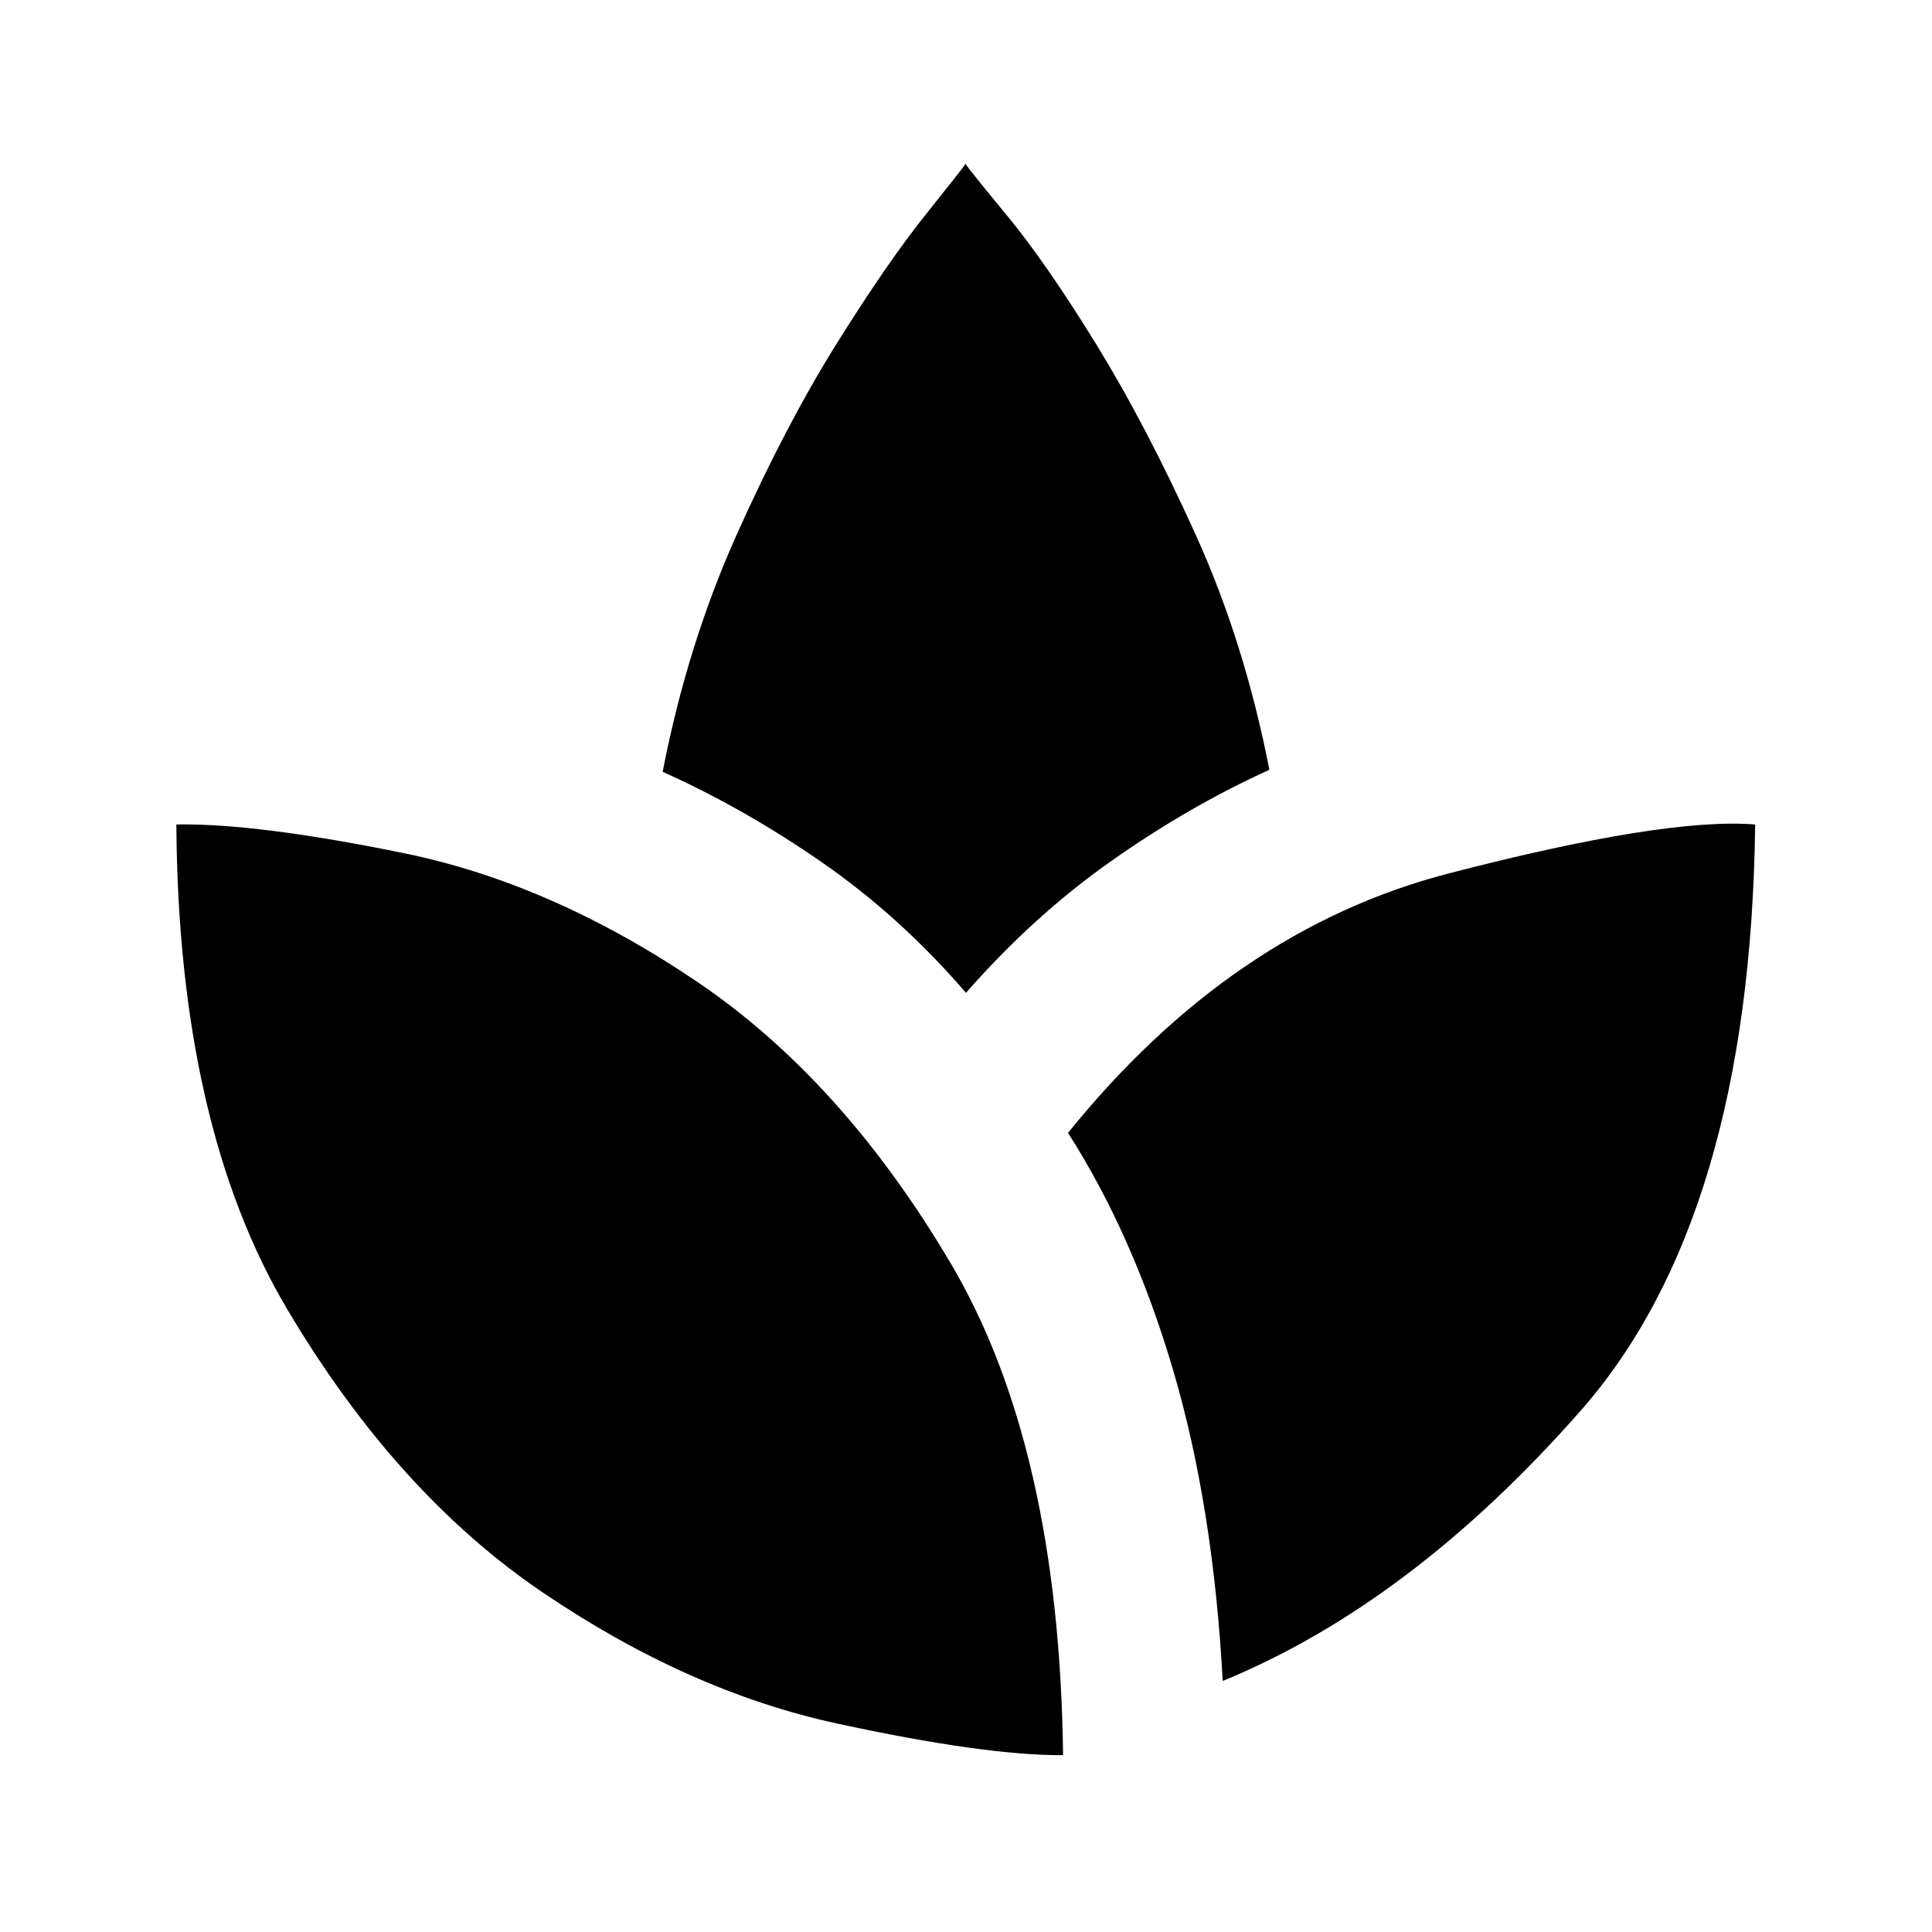 <svg xmlns="http://www.w3.org/2000/svg" height="20" viewBox="0 -960 960 960" width="20"><path d="M528.239-87.87q-38.717.24-112.413-15.739-73.696-15.978-146.272-65.195-72.576-49.218-126.772-140.533-54.195-91.315-55.152-240.989 39.913-.717 113.25 14.304Q274.217-521 346.435-472.141q72.217 48.858 126.054 140.032t55.75 244.24ZM480-466.673q-32.717-37.957-71.75-64.957-39.033-27-78.989-44.848 12.239-63.043 36.717-117.684 24.478-54.642 49.696-95 25.217-40.359 44.174-64.055 18.956-23.695 19.913-25.369 1.196 2.152 20.652 25.728 19.457 23.576 44.294 63.935 24.837 40.359 49.315 94.38 24.478 54.022 36.717 117.065-39.478 17.848-78.272 45.109-38.793 27.261-72.467 65.696Zm127.565 341.935q-4.717-86.739-24.554-154.152-19.837-67.413-52.315-118.174 81.435-100.957 189.043-128.902 107.609-27.946 152.392-24.359-2.392 195.391-86.696 291.272-84.304 95.88-177.87 134.315Z"/></svg>